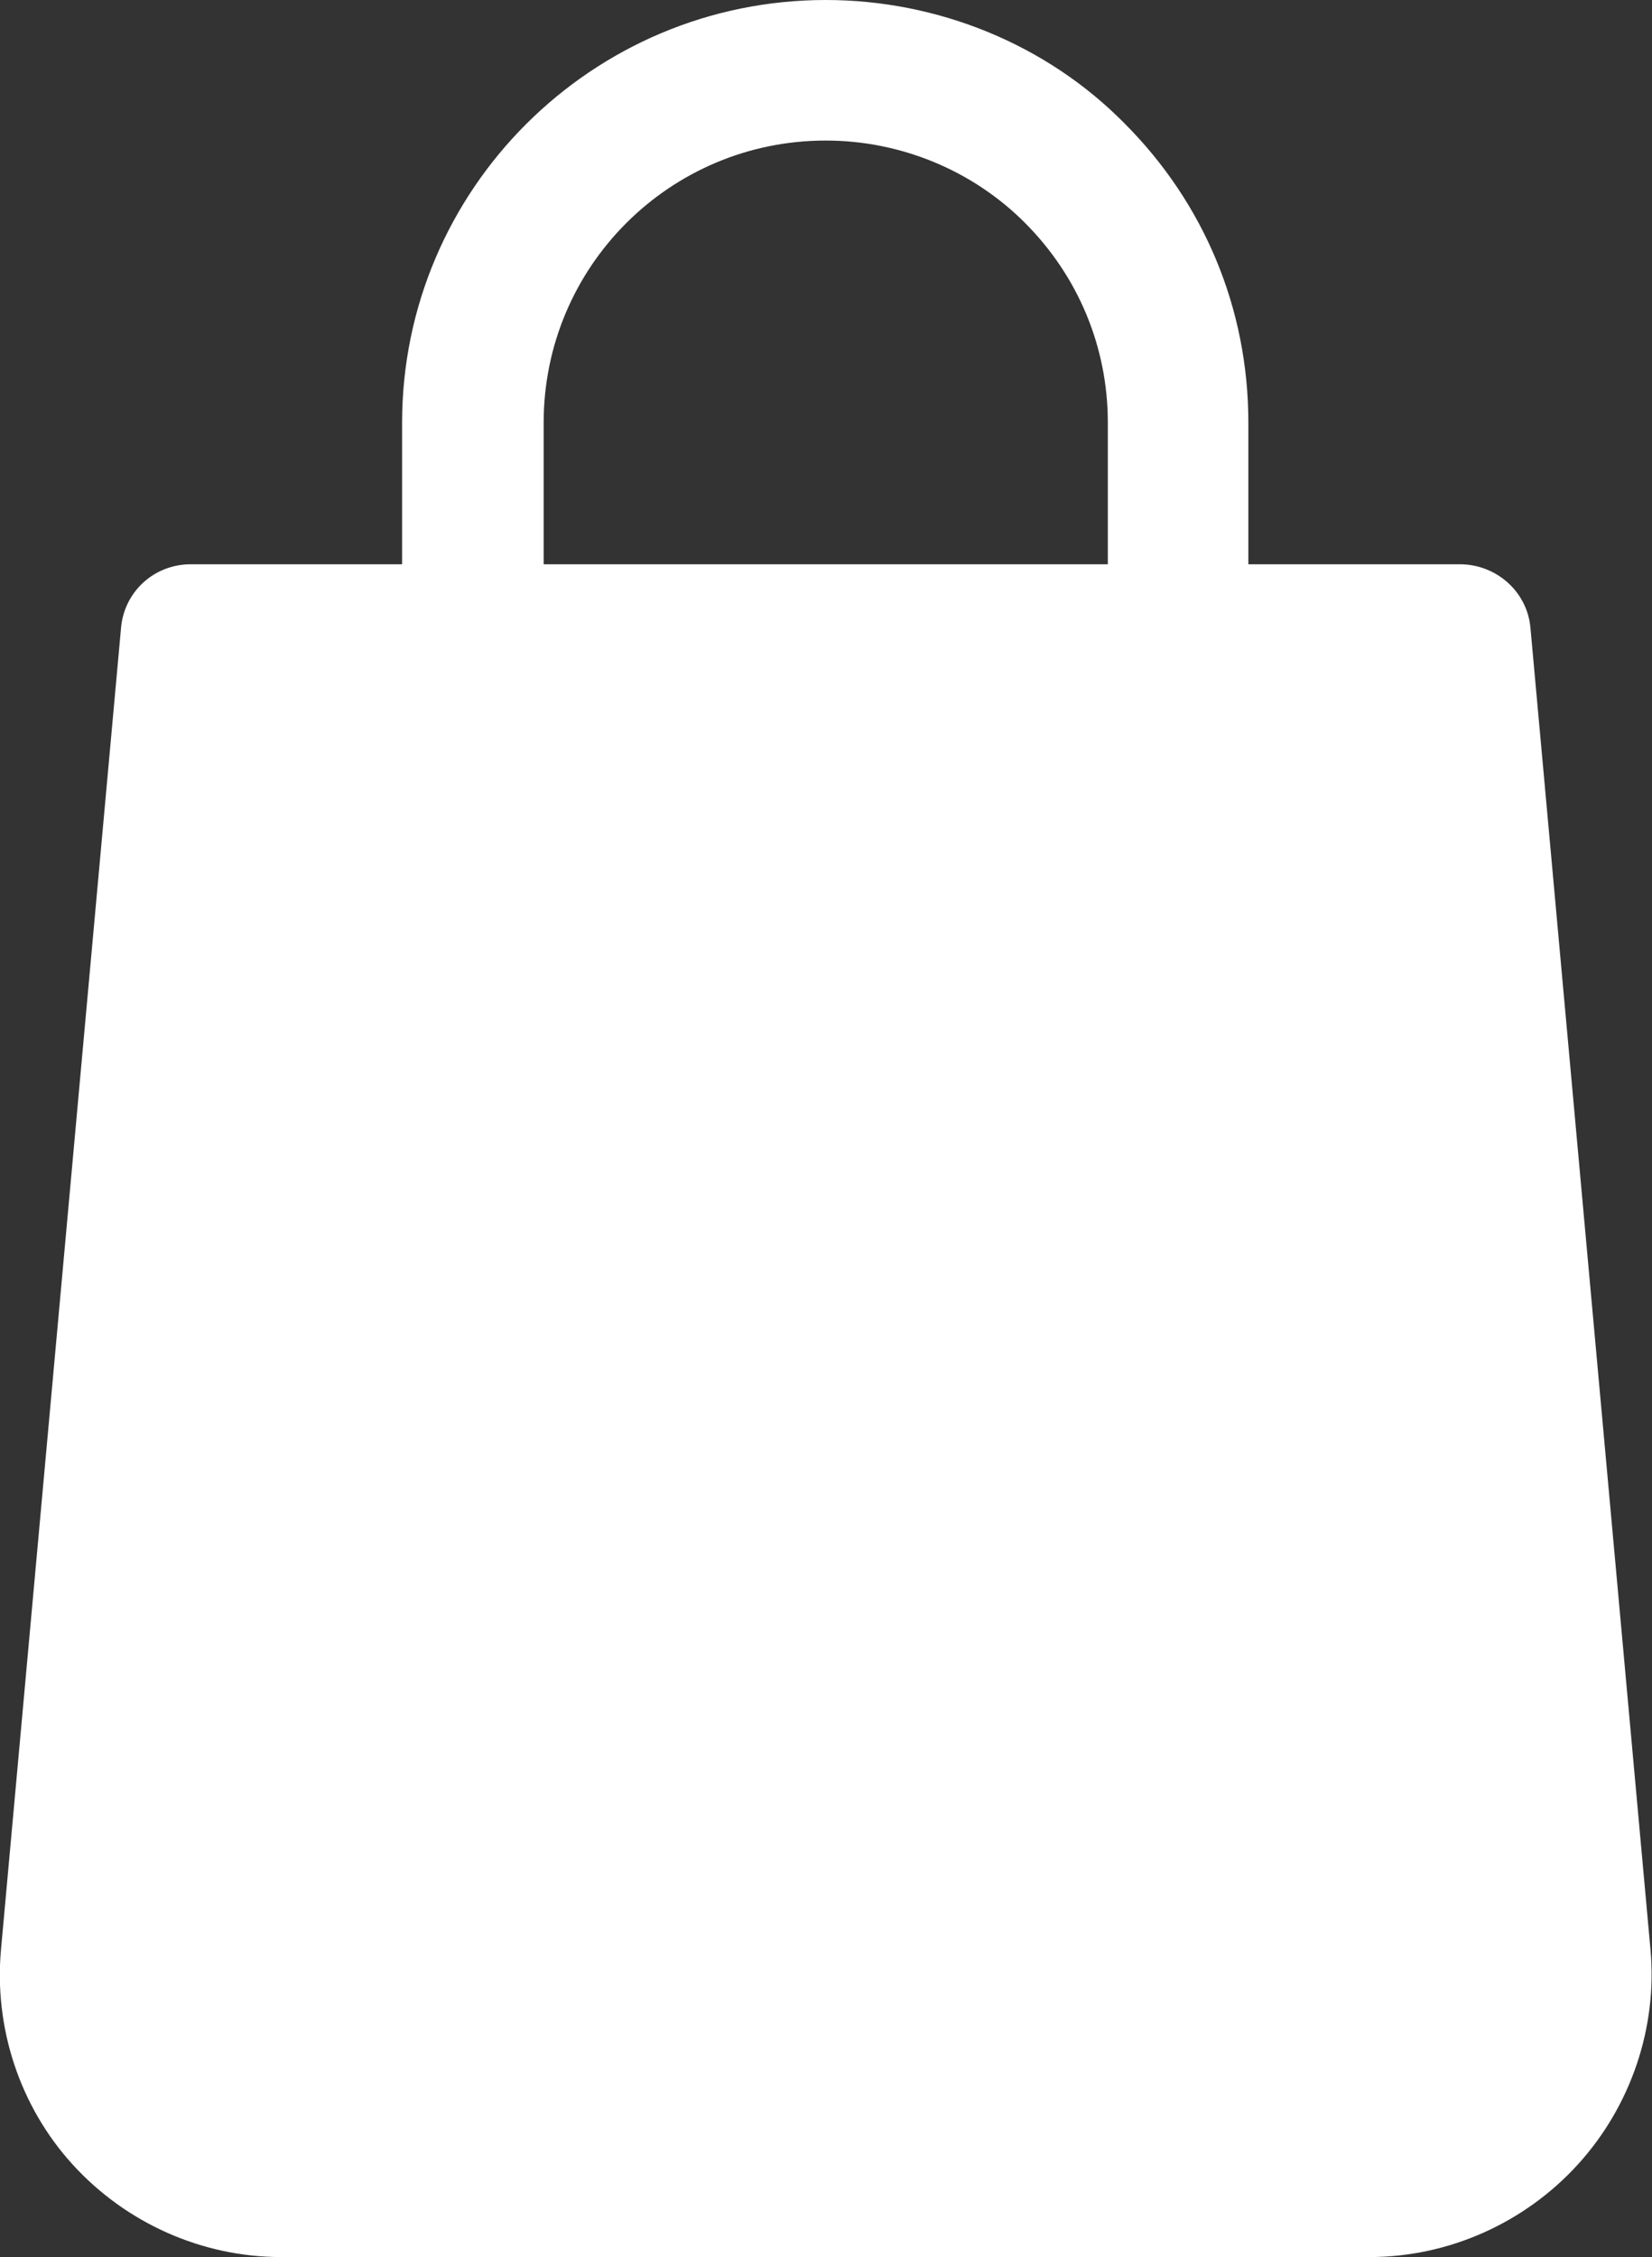 <svg width="16.105" height="22" viewBox="0 0 16.105 22" fill="none" xmlns="http://www.w3.org/2000/svg" xmlns:xlink="http://www.w3.org/1999/xlink">
	<rect x="0" y="0" width="16.105" height="22" fill="#333333" stroke="none"/>
	<desc>
			Created with Pixso.
	</desc>
	<defs/>
	<path id="Vector" d="M16.09 19L14.92 6.12C14.89 5.77 14.59 5.5 14.23 5.5L12.17 5.5L12.17 4.12C12.17 3.01 11.74 1.98 10.96 1.2C10.2 0.43 9.14 0 8.05 0C5.77 0 3.92 1.85 3.92 4.12L3.92 5.5L1.86 5.5C1.5 5.5 1.21 5.77 1.18 6.12L0.01 19C-0.06 19.76 0.19 20.53 0.71 21.1C1.23 21.67 1.97 22 2.74 22L13.35 22C14.12 22 14.86 21.67 15.38 21.1C15.9 20.53 16.16 19.76 16.09 19ZM10.8 5.5L5.3 5.5L5.3 4.12C5.3 2.6 6.53 1.37 8.05 1.37C8.78 1.37 9.48 1.66 9.99 2.17C10.51 2.69 10.8 3.38 10.8 4.12L10.8 5.5Z" fill="#FFFFFF" fill-opacity="1" fill-rule="nonzero"/>
</svg>

